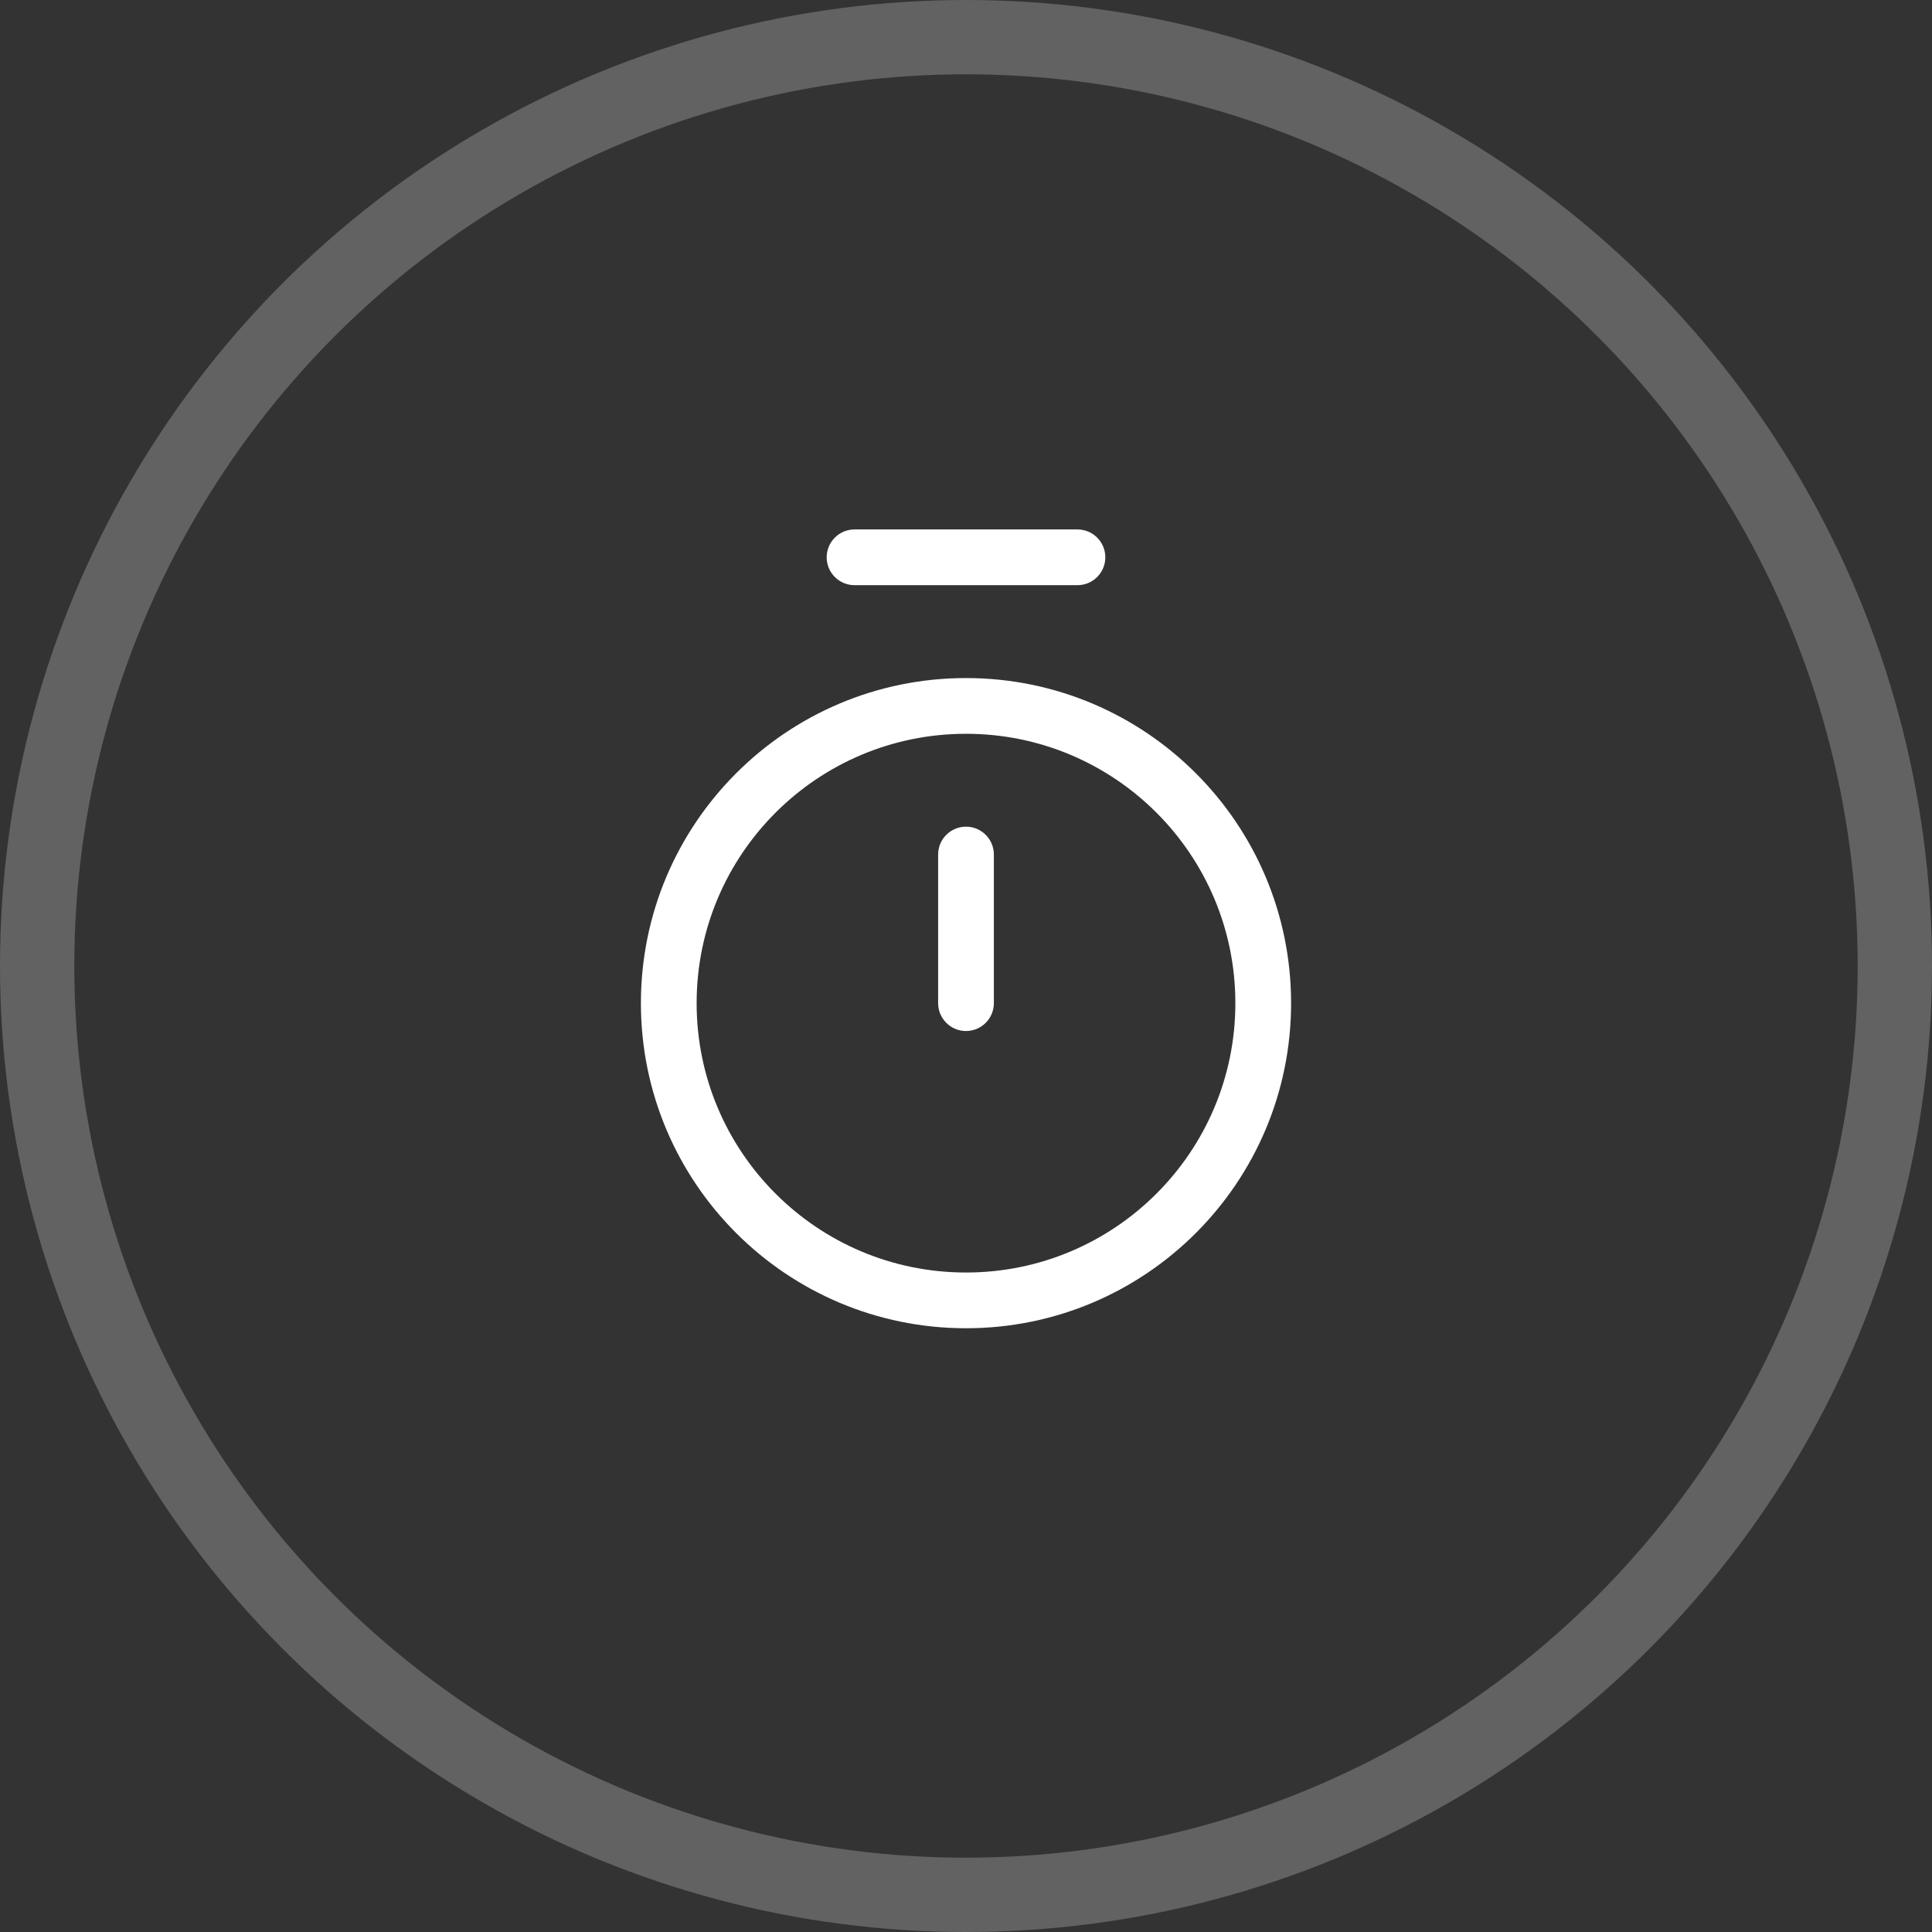 <svg width="52" height="52" viewBox="0 0 52 52" fill="none" xmlns="http://www.w3.org/2000/svg">
<rect x="0" y="0" width="52" height="52" fill="#333333" stroke="none"/>
<path fill-rule="evenodd" clip-rule="evenodd" d="M22.25 15C22.25 14.586 22.586 14.25 23 14.25L29 14.25C29.414 14.25 29.75 14.586 29.75 15C29.75 15.414 29.414 15.75 29 15.75L23 15.75C22.586 15.75 22.25 15.414 22.25 15Z" fill="white"/>
<path fill-rule="evenodd" clip-rule="evenodd" d="M26 22.25C26.414 22.25 26.75 22.586 26.75 23L26.75 27C26.75 27.414 26.414 27.75 26 27.75C25.586 27.75 25.25 27.414 25.25 27L25.25 23C25.25 22.586 25.586 22.25 26 22.25Z" fill="white"/>
<path fill-rule="evenodd" clip-rule="evenodd" d="M26 19.75C21.996 19.75 18.75 22.996 18.75 27C18.75 31.004 21.996 34.25 26 34.25C30.004 34.25 33.25 31.004 33.25 27C33.25 22.996 30.004 19.75 26 19.75ZM17.25 27C17.25 22.168 21.168 18.25 26 18.25C30.832 18.25 34.75 22.168 34.75 27C34.75 31.832 30.832 35.75 26 35.75C21.168 35.75 17.25 31.832 17.25 27Z" fill="white"/>
<circle cx="26" cy="26" r="25" stroke="#626262" stroke-width="2"/>
</svg>

